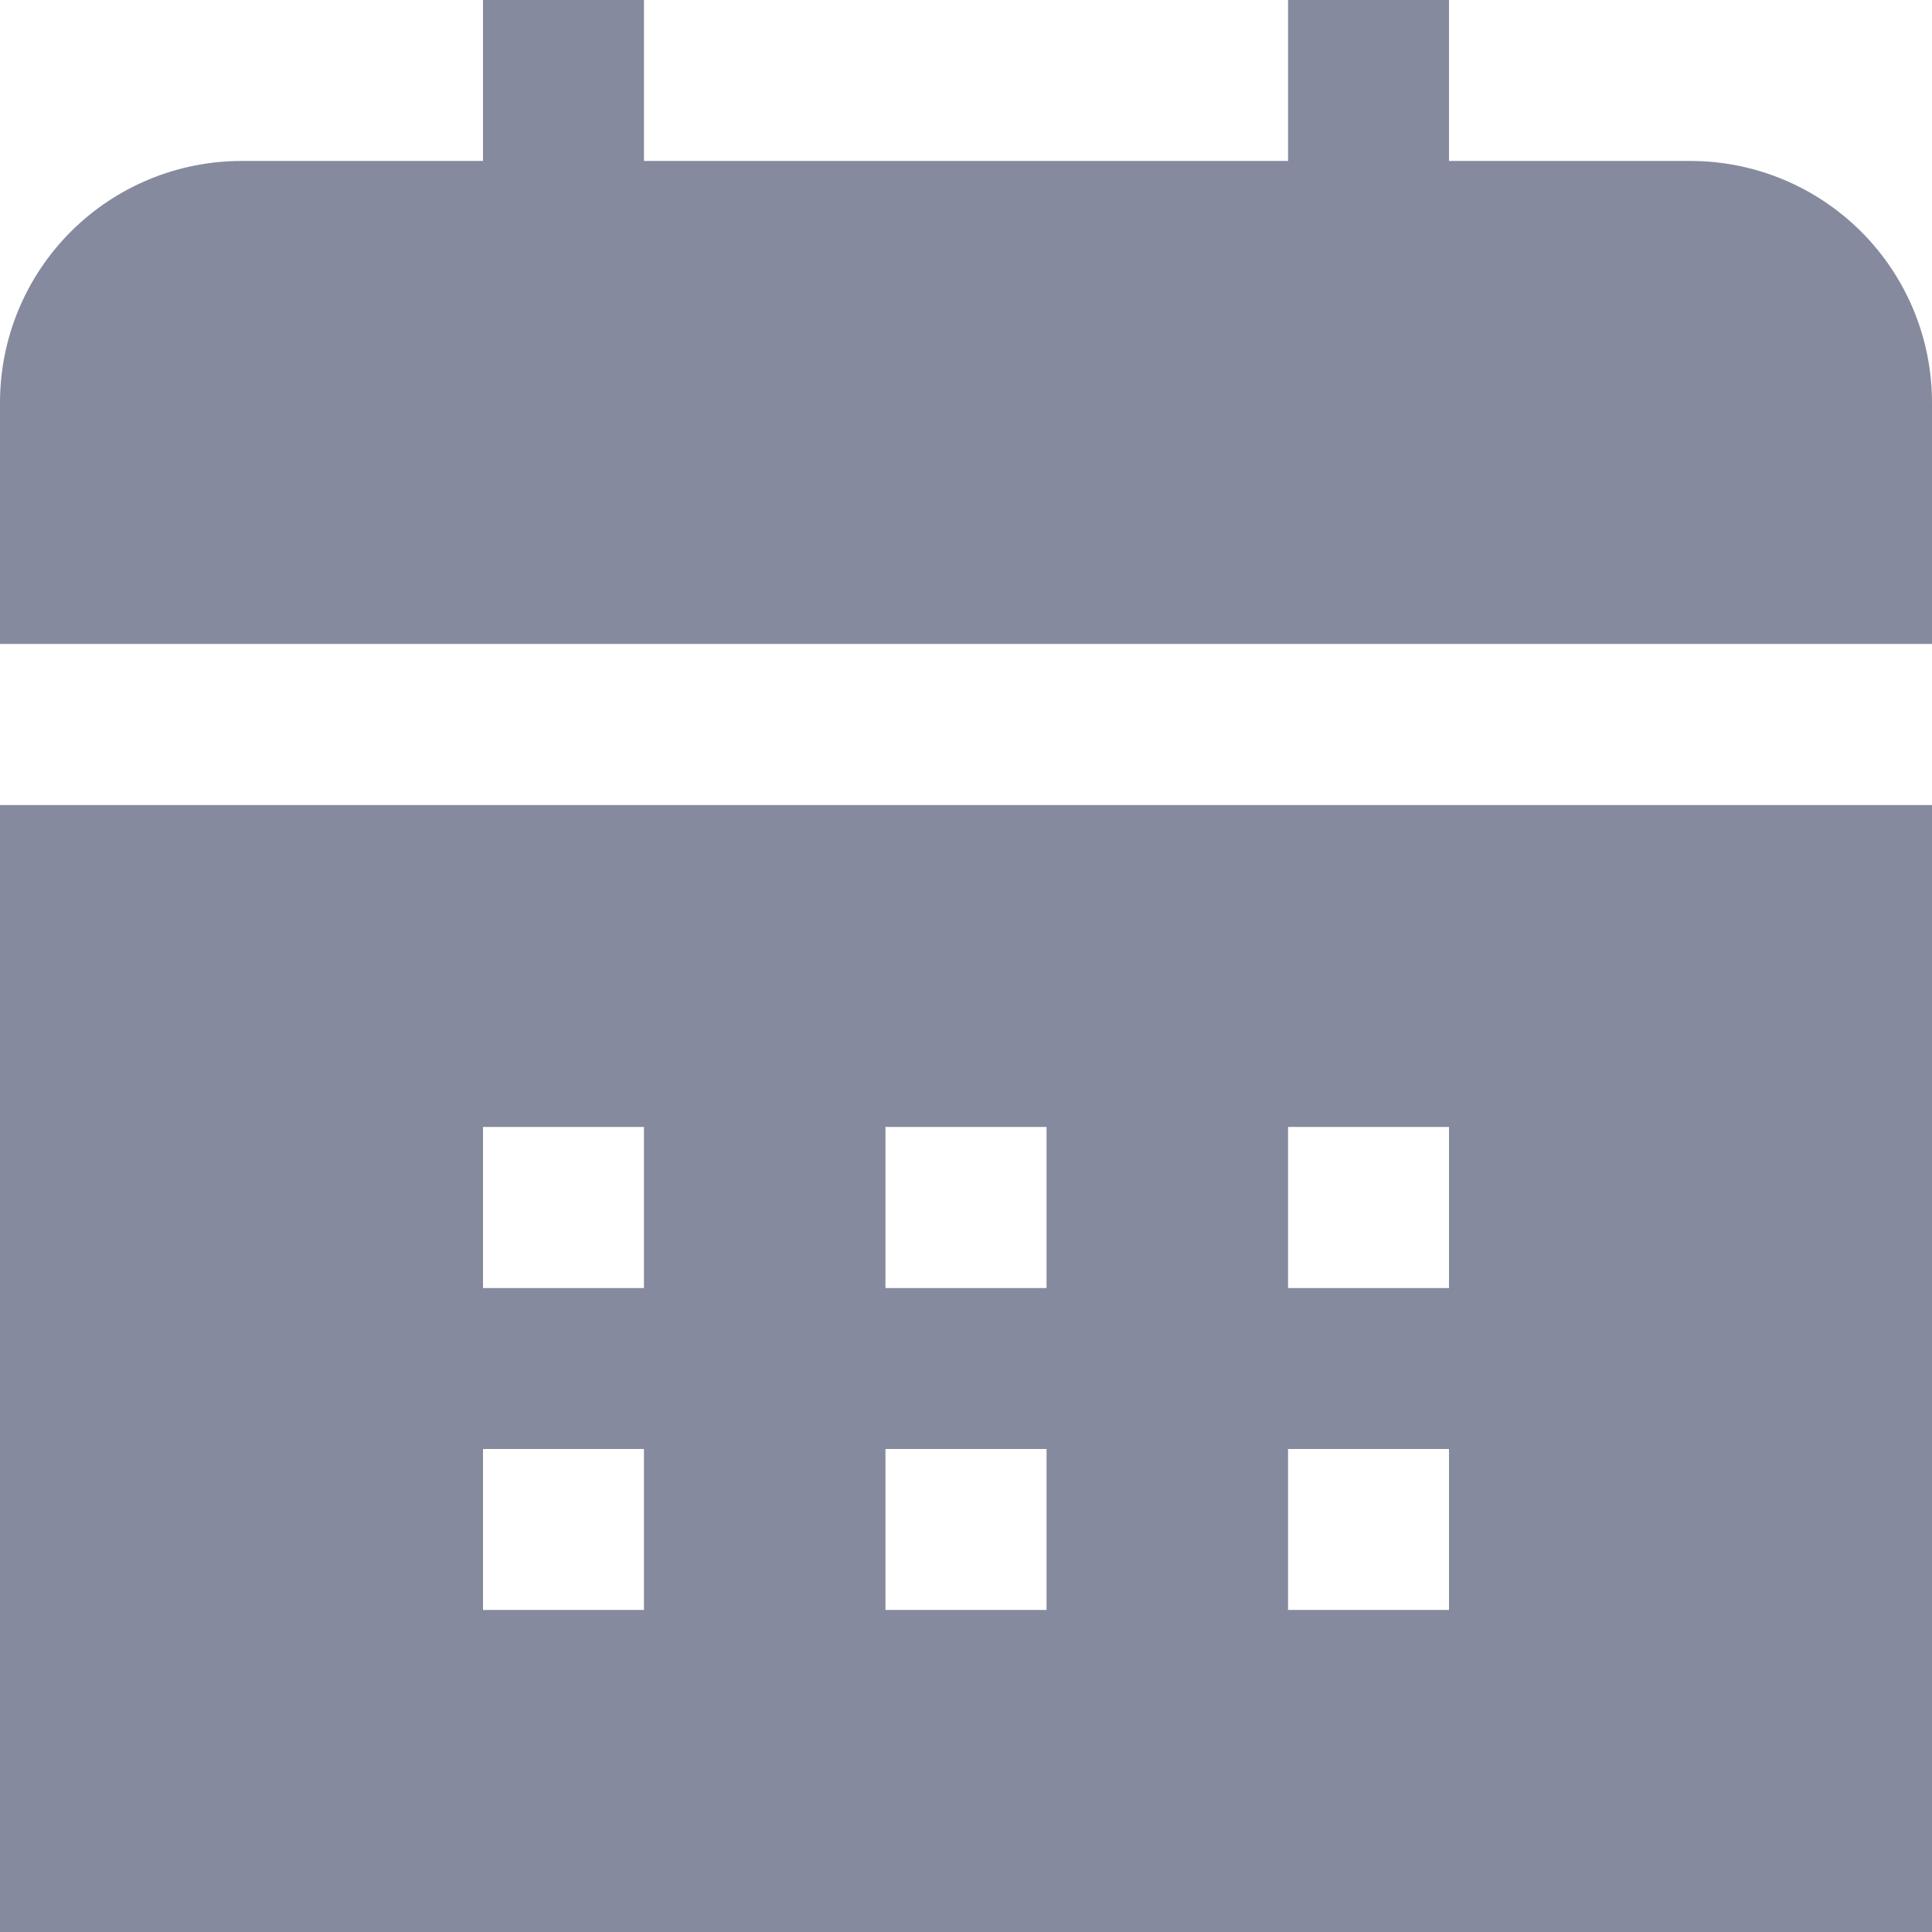 <svg width="16" height="16" viewBox="0 0 16 16" fill="none" xmlns="http://www.w3.org/2000/svg">
<g clip-path="url(#clip0_140_986)">
<path d="M16 6.667V16H0V6.667H16ZM16 5.333V3.333C16 2.803 15.789 2.294 15.414 1.919C15.039 1.544 14.53 1.333 14 1.333H12V0H10.667V1.333H5.333V0H4V1.333H2C1.47 1.333 0.961 1.544 0.586 1.919C0.211 2.294 0 2.803 0 3.333L0 5.333H16ZM12 9.333H10.667V10.667H12V9.333ZM8.667 9.333H7.333V10.667H8.667V9.333ZM5.333 9.333H4V10.667H5.333V9.333ZM12 12H10.667V13.333H12V12ZM8.667 12H7.333V13.333H8.667V12ZM5.333 12H4V13.333H5.333V12Z" fill="#868A9E"/>
</g>
<defs>
<clipPath id="clip0_140_986">
<rect width="16" height="16" fill="white"/>
</clipPath>
</defs>
</svg>
